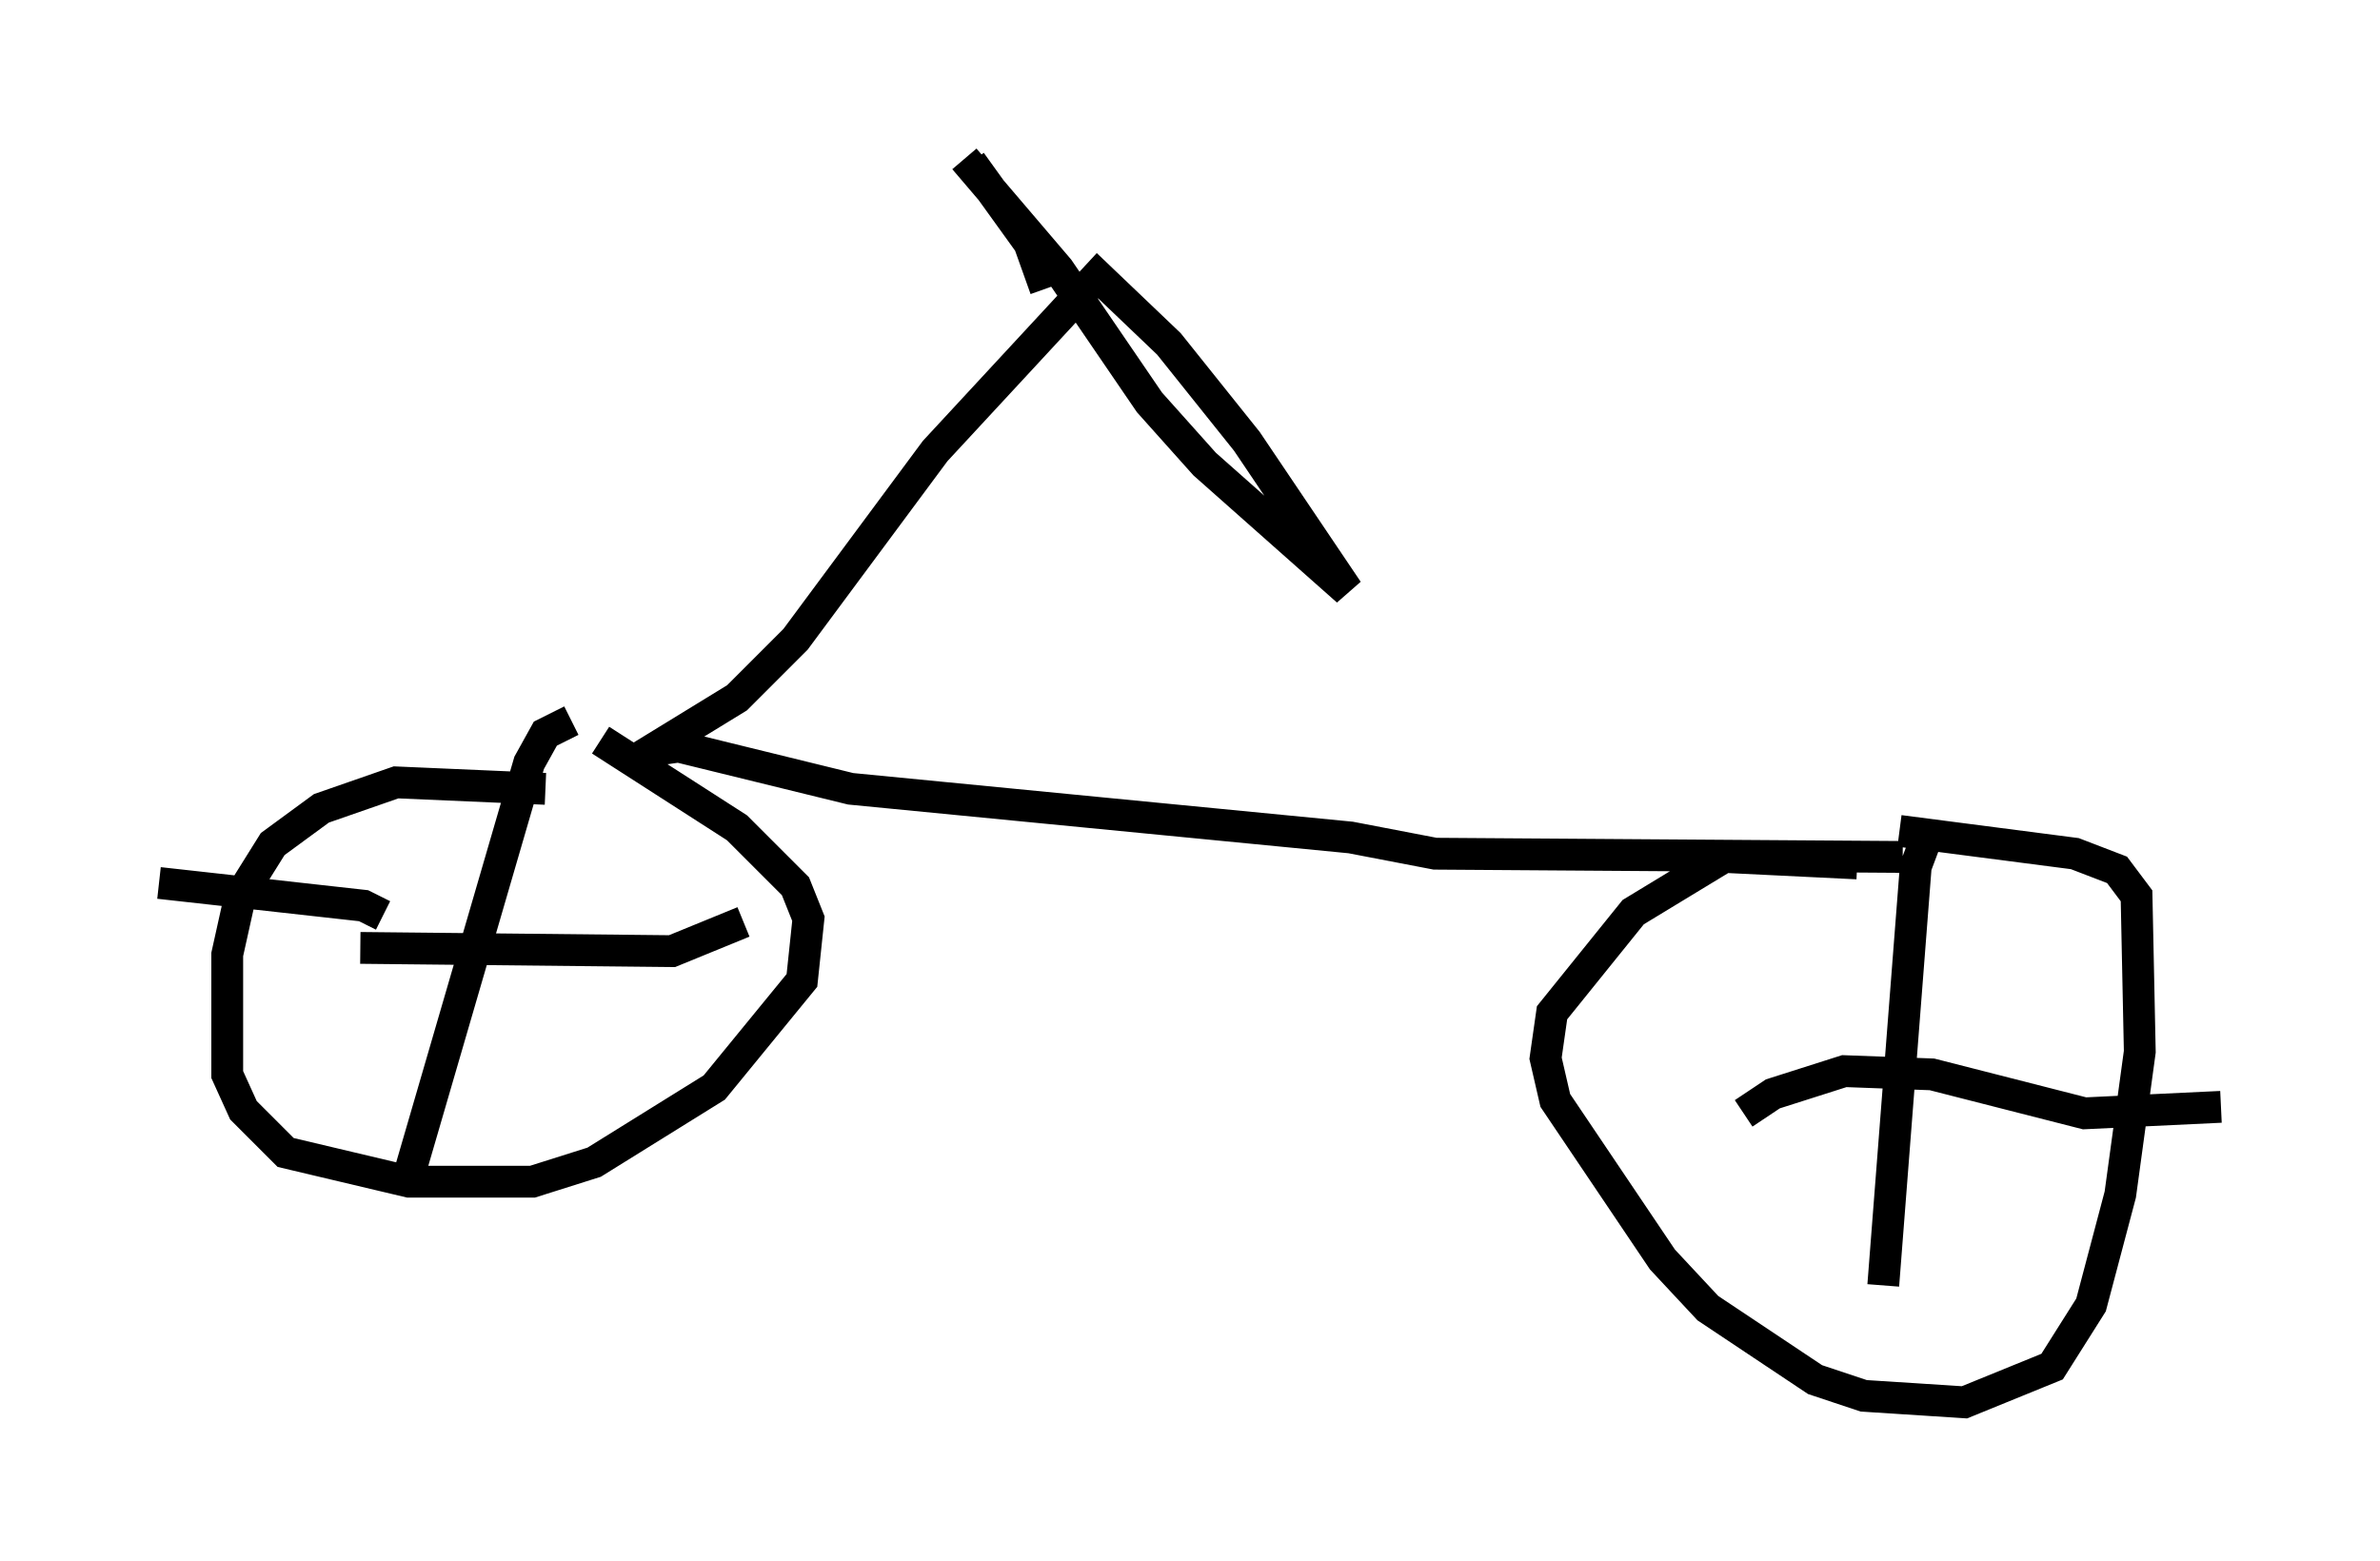 <?xml version="1.0" encoding="utf-8" ?>
<svg baseProfile="full" height="49.098" version="1.1" width="74.824" xmlns="http://www.w3.org/2000/svg" xmlns:ev="http://www.w3.org/2001/xml-events" xmlns:xlink="http://www.w3.org/1999/xlink"><defs /><rect fill="white" height="49.098" width="74.824" x="0" y="0" /><path d="M17.863, 25.315 m-0.715, -0.51 l-4.696, -0.204 -2.348, 0.817 l-1.531, 1.123 -1.021, 1.633 l-0.408, 1.838 0.0, 3.777 l0.51, 1.123 1.327, 1.327 l3.879, 0.919 3.879, 0.0 l1.94, -0.613 3.777, -2.348 l2.756, -3.369 0.204, -1.94 l-0.408, -1.021 -1.838, -1.838 l-4.288, -2.756 m-0.919, -0.613 l-0.817, 0.408 -0.51, 0.919 l-3.777, 12.965 m10.515, -7.963 l-2.246, 0.919 -9.8, -0.102 m0.715, -1.021 l-0.613, -0.306 -6.431, -0.715 m12.148, -4.288 l0.0, 0.0 m3.471, 0.102 l0.715, -0.102 5.41, 1.327 l15.721, 1.531 2.654, 0.51 l14.7, 0.102 m-1.429, 0.204 l-4.185, -0.204 -2.858, 1.735 l-2.552, 3.165 -0.204, 1.429 l0.306, 1.327 3.369, 5.002 l1.429, 1.531 3.369, 2.246 l1.531, 0.51 3.165, 0.204 l2.756, -1.123 1.225, -1.94 l0.919, -3.471 0.613, -4.492 l-0.102, -4.9 -0.613, -0.817 l-1.327, -0.51 -5.513, -0.715 m0.817, 0.306 l-0.306, 0.817 -1.021, 13.169 m10.617, -5.615 l-4.288, 0.204 -4.798, -1.225 l-2.756, -0.102 -2.246, 0.715 l-0.919, 0.613 m-34.811, -11.127 l3.165, -1.94 1.838, -1.838 l4.39, -5.921 5.104, -5.513 l2.246, 2.144 2.45, 3.063 l3.165, 4.696 -4.492, -3.981 l-1.735, -1.94 -2.858, -4.185 l-2.96, -3.471 m2.552, 4.083 l-0.51, -1.429 -1.838, -2.552 " fill="none" stroke="black" stroke-width="1" /></svg>